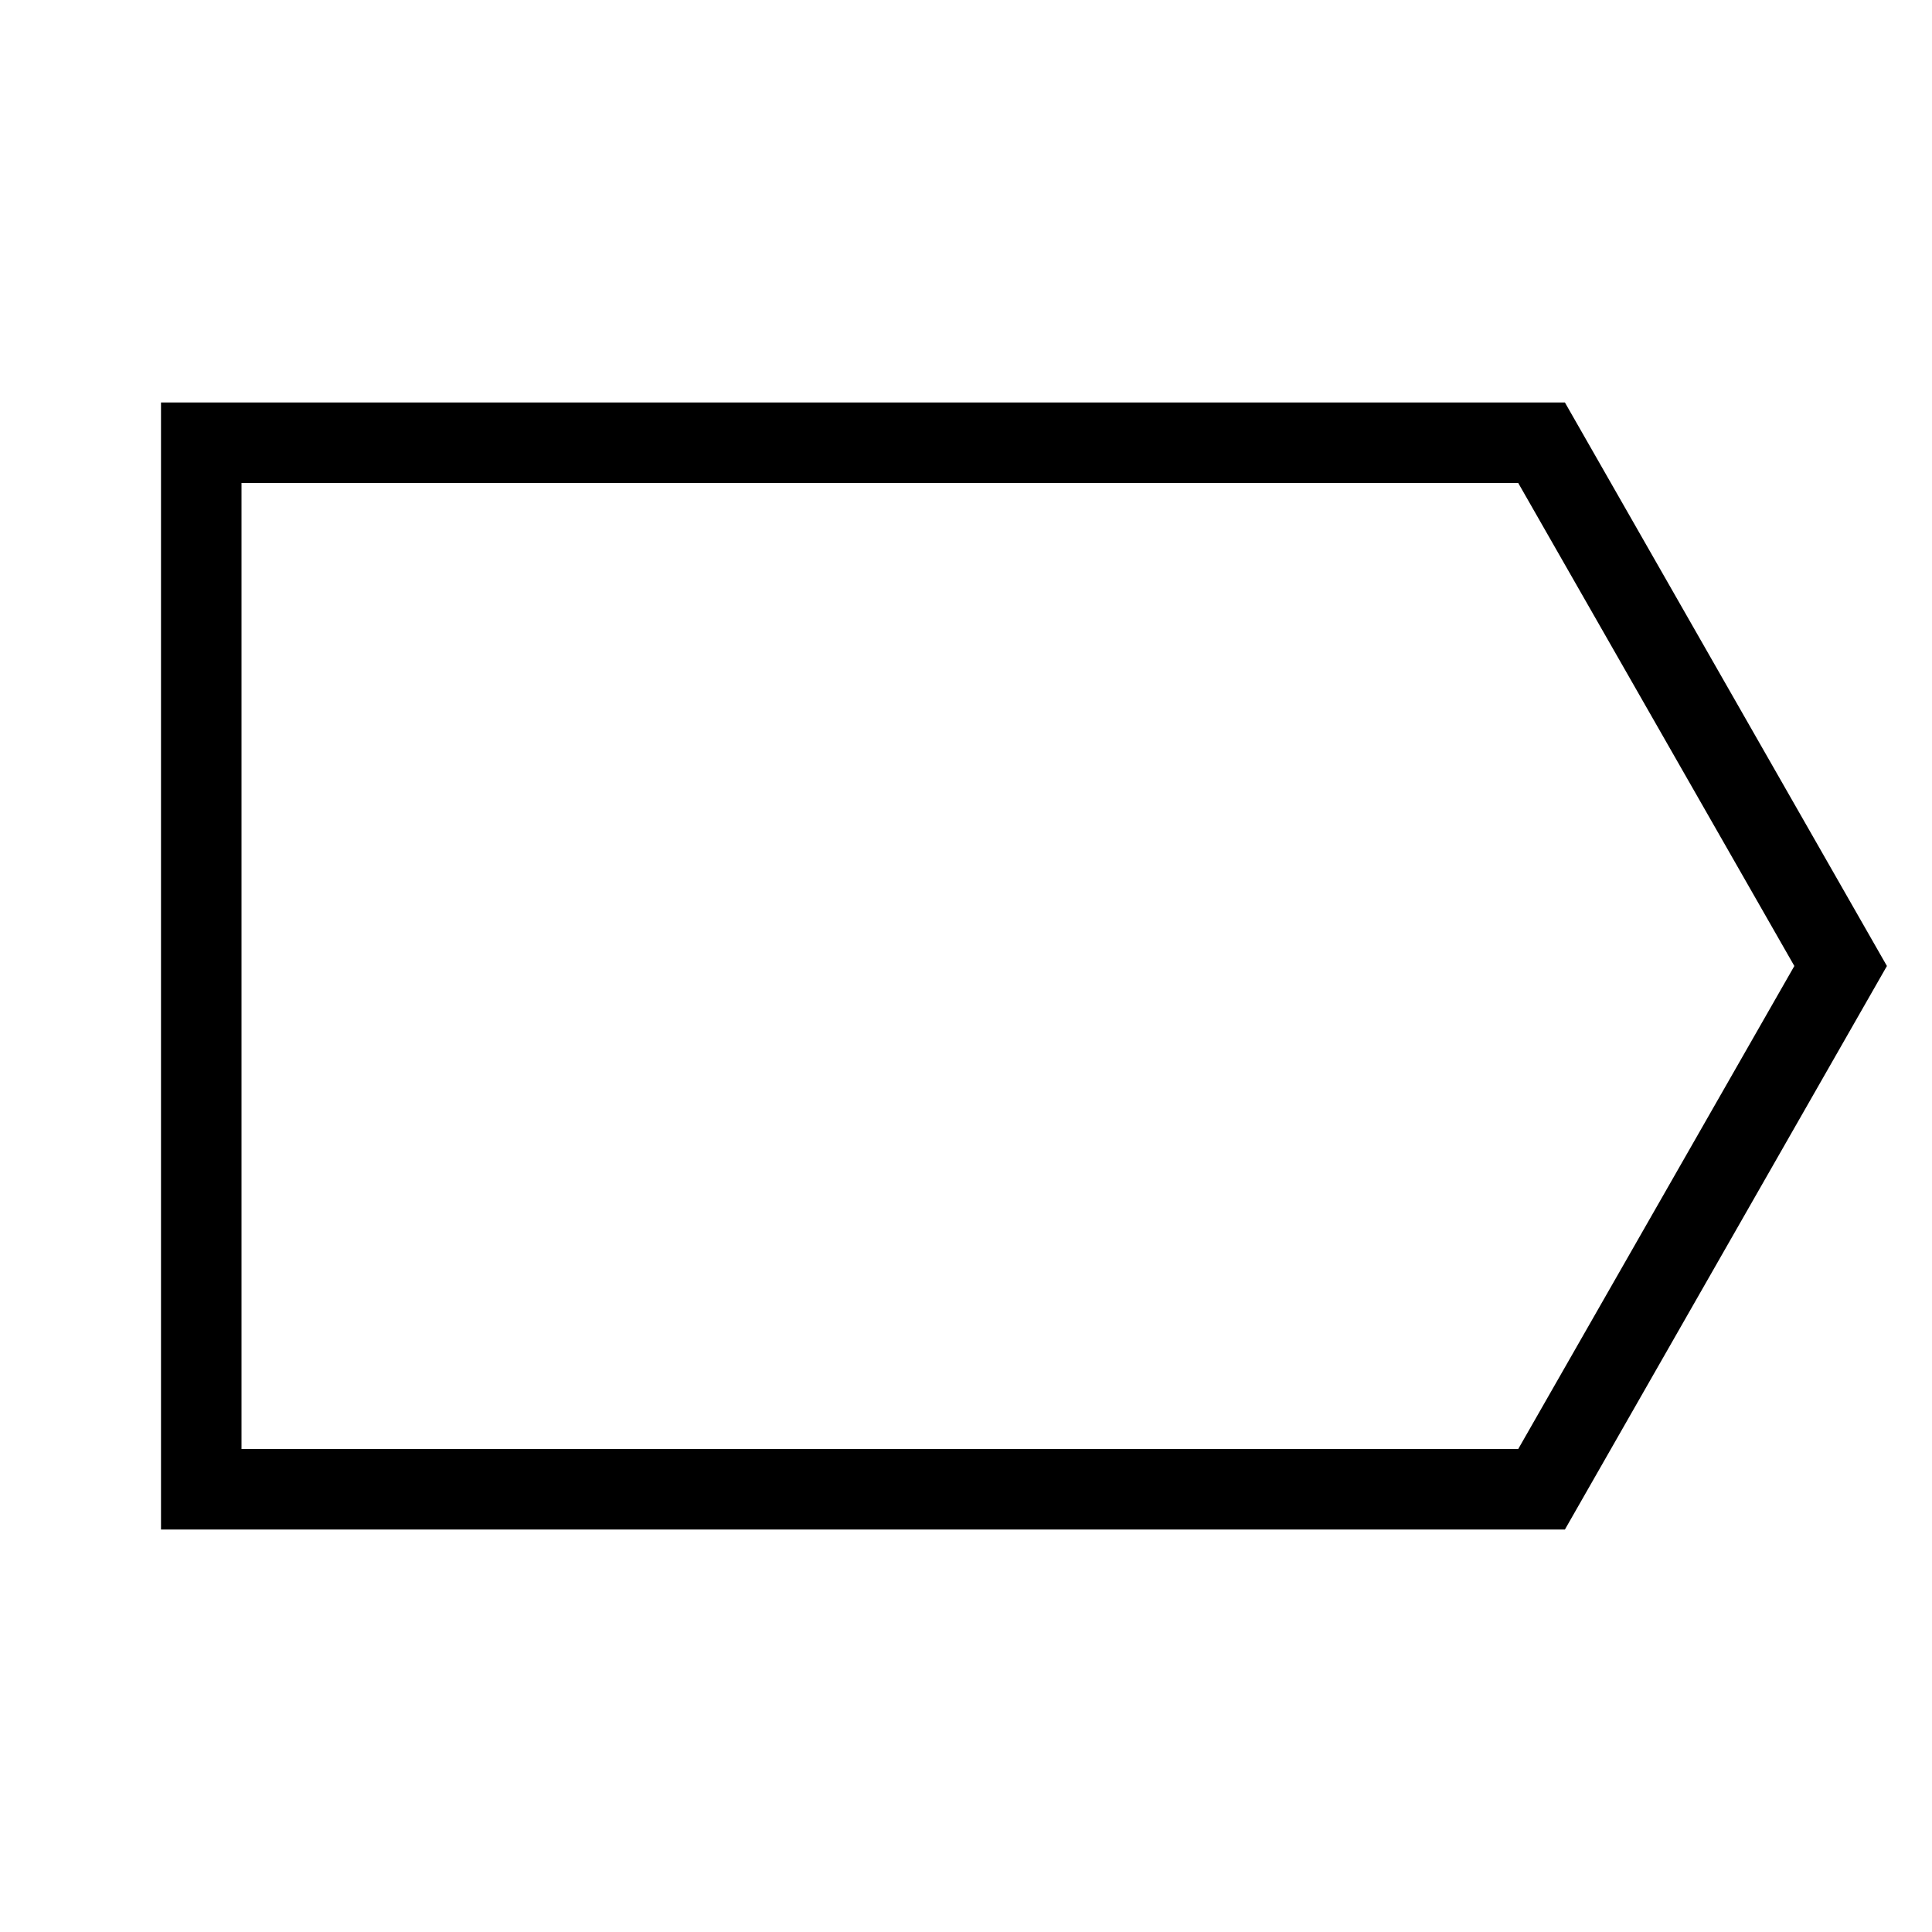 <svg id="Layer_1" data-name="Layer 1" xmlns="http://www.w3.org/2000/svg" viewBox="0 0 24 24"><title>iconoteka_label_r_s</title><path d="M18.86,6l3.43,6-3.43,6H3V6H18.86m.58-1H2V19H19.44l4-7-4-7Z"/></svg>